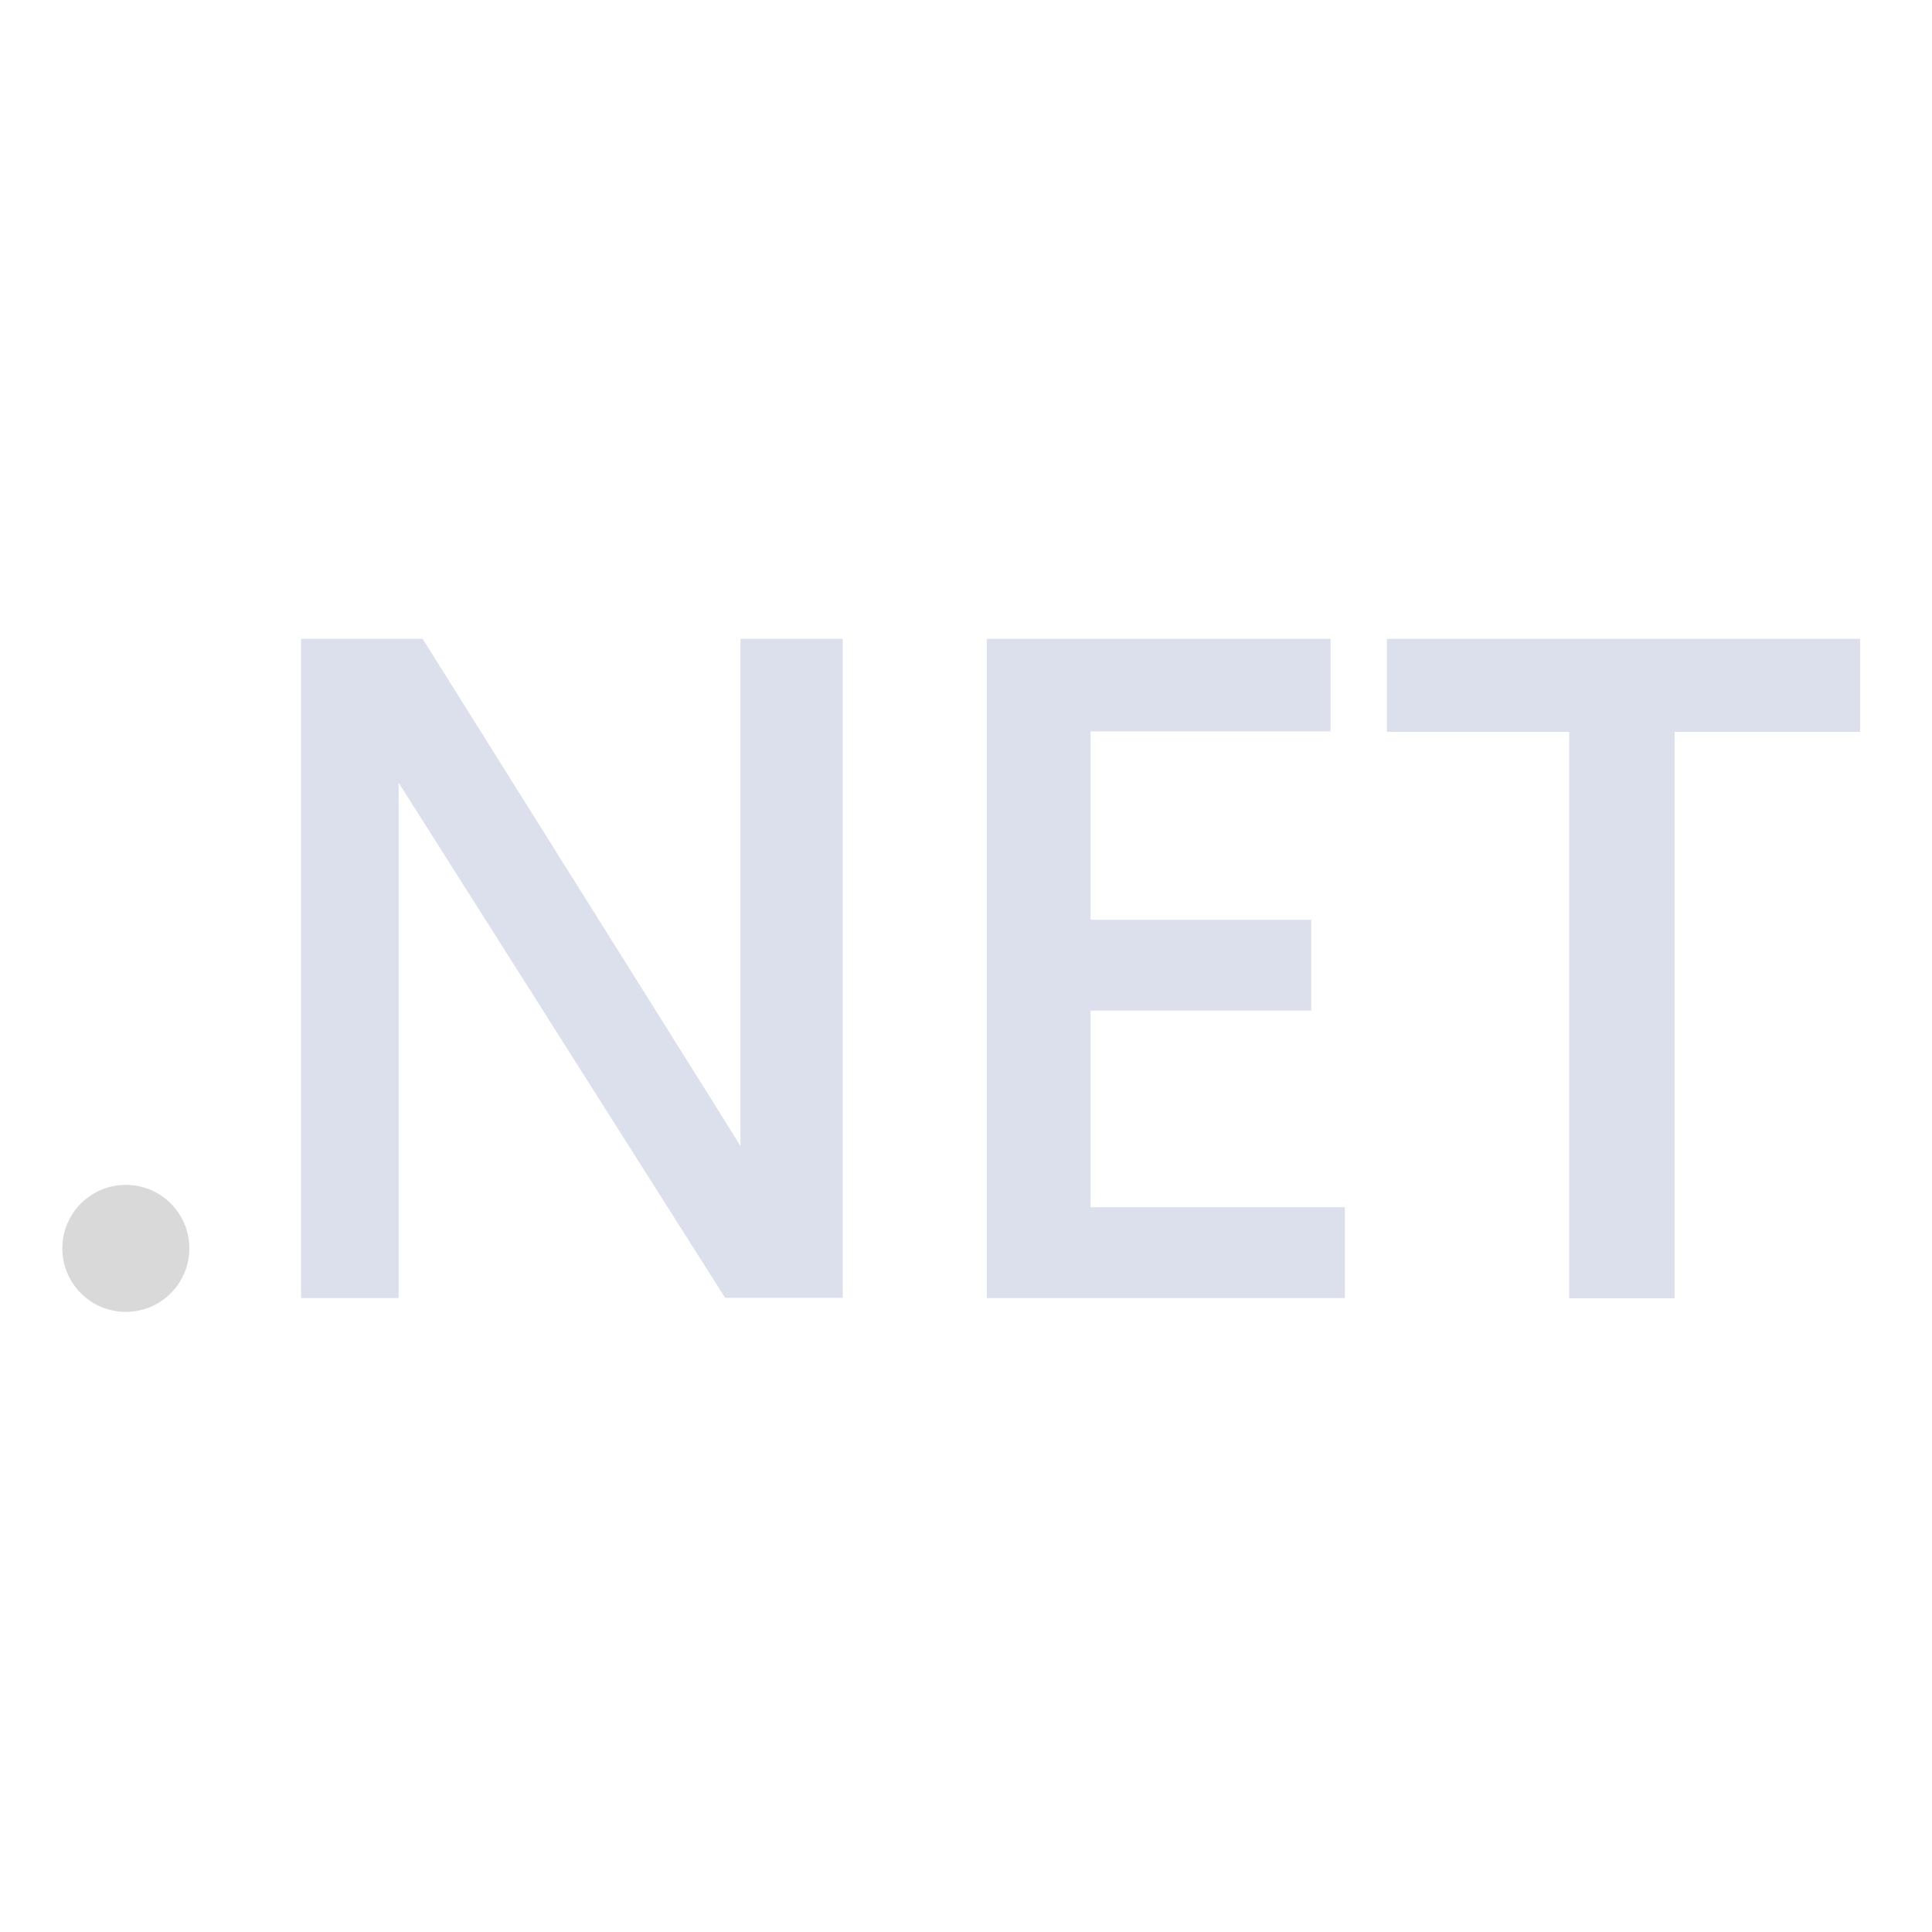 <svg width="62" height="62" viewBox="0 0 62 62" fill="none" xmlns="http://www.w3.org/2000/svg">
<path d="M27.044 20.5V41.649H23.27L12.792 25.117V26.031V41.658H9.662V20.5H13.562L23.115 35.737L23.763 36.781V20.5H27.044Z" fill="#DCDFEC"/>
<path d="M31.669 41.657V20.5H42.7V23.47H34.996V29.516H42.079V32.431H34.996V38.742H43.157V41.657H31.669Z" fill="#DCDFEC"/>
<path d="M44.507 23.485V20.5H59.694V23.485H53.74V41.665H50.357V23.485H44.507Z" fill="#DCDFEC"/>
<ellipse cx="4.038" cy="40.062" rx="2.038" ry="2.038" fill="#D9D9D9"/>
</svg>
